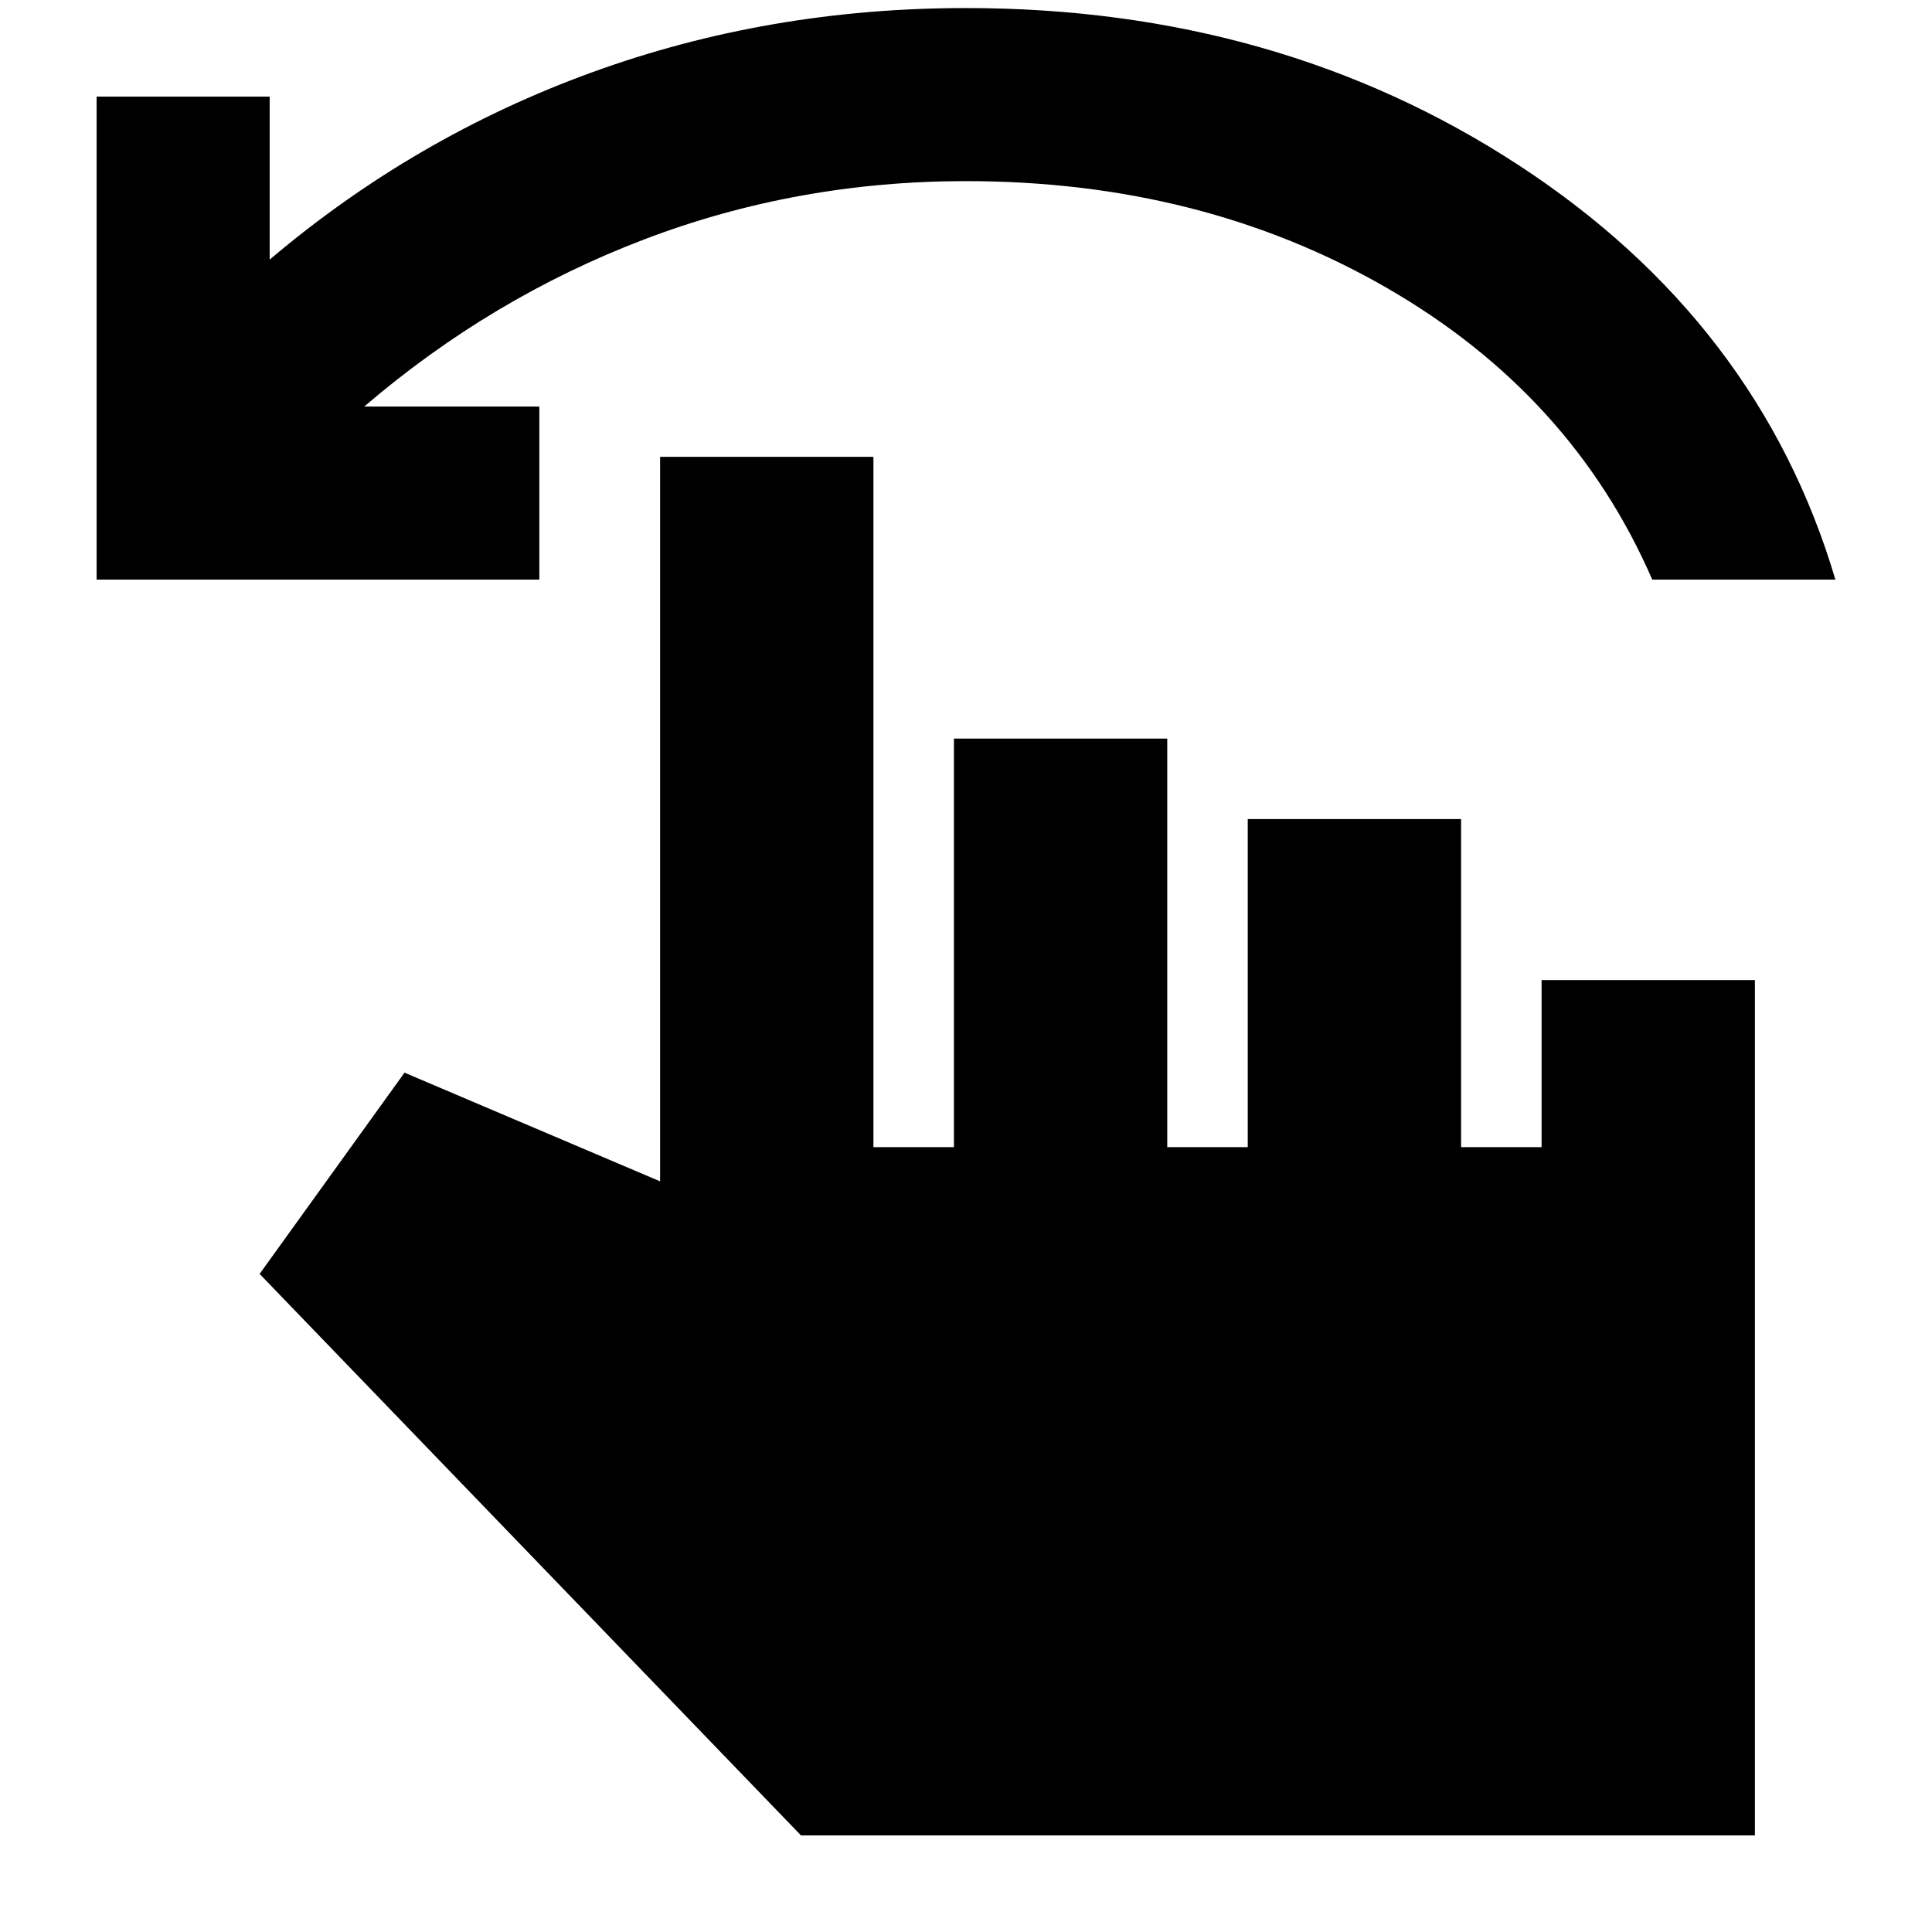 <svg xmlns="http://www.w3.org/2000/svg" height="24" viewBox="0 -960 960 960" width="24"><path d="M48-672v-240h86v81q72-61 160-93t186-32q155 0 274.5 78T912-672h-91q-40-92-132-145t-209-53q-84 0-160 29t-139 83h87v86H48ZM398-48 129-327l72-100 127 54v-360h106v343h40v-203h106v203h40v-163h106v163h40v-83h106v425H398Z"/></svg>
